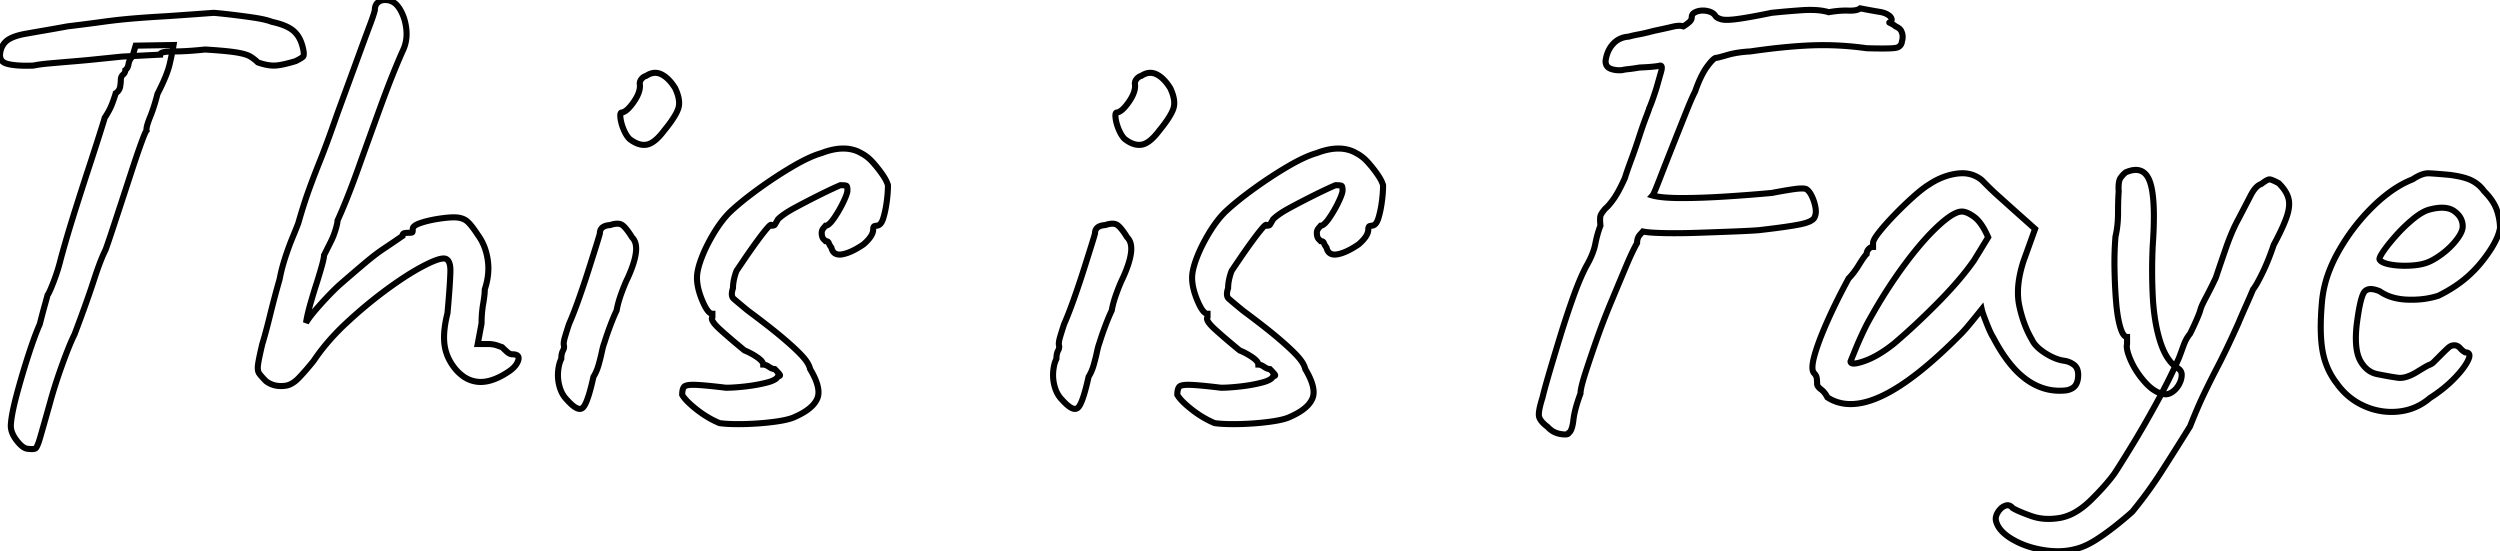 <svg width="388.791" height="85.726" viewBox="0 0 388.791 85.726" xmlns="http://www.w3.org/2000/svg"><g id="svgGroup" stroke-linecap="round" fill-rule="evenodd" font-size="9pt" stroke="#000" stroke-width="0.25mm" fill="none" style="stroke:#000;stroke-width:0.25mm;fill:none"><path d="M 282.191 33.8 Q 281.891 34.5 279.891 34.9 A 33.442 33.442 0 0 1 278.741 35.106 Q 276.791 35.425 273.491 35.8 Q 272.496 35.877 270.768 35.953 A 222.544 222.544 0 0 1 269.641 36 Q 267.091 36.1 264.141 36.2 Q 261.314 36.296 258.992 36.254 A 72.422 72.422 0 0 1 258.791 36.25 Q 256.391 36.2 255.491 36 L 255.041 36.5 Q 254.591 37 254.591 37.8 A 15.827 15.827 0 0 0 254.17 38.578 Q 253.731 39.44 253.185 40.695 A 71.639 71.639 0 0 0 252.841 41.5 Q 251.791 44 250.541 47 Q 249.291 50 248.241 53 A 260.883 260.883 0 0 0 247.503 55.138 Q 247.216 55.981 246.963 56.747 A 138.999 138.999 0 0 0 246.491 58.2 A 34.935 34.935 0 0 0 246.219 59.096 Q 245.848 60.378 245.799 61.018 A 2.378 2.378 0 0 0 245.791 61.2 A 26.62 26.62 0 0 0 245.255 62.767 Q 244.823 64.185 244.691 65.3 A 9.871 9.871 0 0 1 244.598 65.933 Q 244.39 67.061 243.991 67.3 Q 243.895 67.687 242.768 67.512 A 6.867 6.867 0 0 1 242.691 67.5 Q 241.491 67.3 240.691 66.4 Q 239.736 65.684 239.446 65.062 A 1.379 1.379 0 0 1 239.341 64.75 A 1.332 1.332 0 0 1 239.32 64.587 Q 239.263 63.807 239.853 61.923 A 27.912 27.912 0 0 1 239.891 61.8 Q 240.121 60.805 240.615 59.077 A 149.136 149.136 0 0 1 240.941 57.95 Q 241.691 55.4 242.641 52.3 Q 243.591 49.2 244.641 46.25 Q 245.425 44.049 246.18 42.433 A 24.441 24.441 0 0 1 246.691 41.4 Q 247.534 39.945 247.907 38.696 A 7.761 7.761 0 0 0 248.091 37.95 Q 248.391 36.4 248.891 35.1 A 15.368 15.368 0 0 1 248.865 34.774 Q 248.807 33.938 248.891 33.6 Q 248.984 33.229 249.593 32.514 A 11.172 11.172 0 0 1 249.691 32.4 Q 250.105 32.069 250.691 31.292 A 16.632 16.632 0 0 0 250.941 30.95 Q 251.568 30.073 252.369 28.394 A 41.71 41.71 0 0 0 252.691 27.7 Q 252.921 26.935 253.356 25.729 A 88.684 88.684 0 0 1 253.641 24.95 Q 254.291 23.2 254.891 21.35 A 86.002 86.002 0 0 1 255.327 20.04 Q 255.679 19.013 255.991 18.2 A 90.196 90.196 0 0 0 256.109 17.894 Q 256.482 16.912 256.491 16.805 A 0.058 0.058 0 0 0 256.491 16.8 A 4.385 4.385 0 0 0 256.596 16.571 Q 256.767 16.173 257.033 15.416 A 47.966 47.966 0 0 0 257.091 15.25 Q 257.433 14.269 257.629 13.615 A 17.81 17.81 0 0 0 257.691 13.4 Q 258.049 12.148 258.287 11.296 A 177.926 177.926 0 0 0 258.341 11.1 A 3.838 3.838 0 0 0 258.383 10.935 Q 258.551 10.21 258.201 10.2 A 0.345 0.345 0 0 0 258.191 10.2 A 5.041 5.041 0 0 1 257.729 10.288 Q 257.04 10.392 255.801 10.461 A 57.588 57.588 0 0 1 254.991 10.5 Q 253.836 10.693 253.283 10.746 A 7.203 7.203 0 0 1 253.241 10.75 A 8.117 8.117 0 0 0 252.804 10.801 Q 252.523 10.842 252.291 10.9 A 4.925 4.925 0 0 1 251.834 10.925 Q 251.361 10.928 250.937 10.833 A 3.384 3.384 0 0 1 250.491 10.7 Q 249.691 10.4 249.691 9.5 A 5.364 5.364 0 0 1 250.044 8.121 A 4.332 4.332 0 0 1 250.841 6.85 Q 251.791 5.8 253.291 5.7 A 13.777 13.777 0 0 1 254.126 5.491 A 17.773 17.773 0 0 1 254.841 5.35 Q 255.492 5.235 256.524 4.974 A 55.35 55.35 0 0 0 257.191 4.8 Q 259.091 4.4 260.141 4.15 Q 260.951 3.957 261.493 4.032 A 1.66 1.66 0 0 1 261.791 4.1 A 6.464 6.464 0 0 0 262.472 3.633 A 5.641 5.641 0 0 0 262.691 3.45 A 1.489 1.489 0 0 0 262.902 3.227 Q 263.015 3.077 263.06 2.92 A 0.786 0.786 0 0 0 263.091 2.7 Q 263.091 2.257 263.444 2.011 A 1.111 1.111 0 0 1 263.541 1.95 Q 263.991 1.7 264.591 1.65 Q 265.191 1.6 265.841 1.8 Q 266.491 2 266.791 2.5 A 0.743 0.743 0 0 0 266.965 2.678 Q 267.21 2.863 267.691 3 A 1.963 1.963 0 0 0 267.957 3.054 Q 268.677 3.155 270.148 2.963 A 23.285 23.285 0 0 0 270.241 2.95 Q 271.658 2.759 273.983 2.304 A 158.873 158.873 0 0 0 275.491 2 Q 277.202 1.81 279.77 1.62 A 215.04 215.04 0 0 1 280.041 1.6 Q 282.331 1.434 283.823 1.752 A 6.354 6.354 0 0 1 284.391 1.9 A 18.103 18.103 0 0 1 285.743 1.711 Q 286.43 1.643 287.049 1.643 A 10.616 10.616 0 0 1 287.441 1.65 A 8.075 8.075 0 0 0 287.652 1.655 Q 288.622 1.666 289.105 1.419 A 1.093 1.093 0 0 0 289.291 1.3 Q 291.391 1.7 292.341 1.85 A 3.848 3.848 0 0 1 293.081 2.039 A 2.745 2.745 0 0 1 293.891 2.5 Q 294.182 2.791 294.182 3.056 A 0.49 0.49 0 0 1 294.141 3.25 L 293.991 3.6 Q 293.591 3.4 294.091 3.65 Q 294.591 3.9 294.791 4.1 A 2.752 2.752 0 0 1 295.154 4.286 Q 295.333 4.397 295.46 4.523 A 1.081 1.081 0 0 1 295.691 4.85 A 2.518 2.518 0 0 1 295.832 5.248 A 1.822 1.822 0 0 1 295.891 5.7 A 2.717 2.717 0 0 1 295.872 6.031 Q 295.851 6.206 295.805 6.357 A 1.615 1.615 0 0 1 295.791 6.4 A 1.402 1.402 0 0 1 295.669 6.852 Q 295.435 7.343 294.791 7.45 Q 293.929 7.594 290.59 7.508 A 141.222 141.222 0 0 1 290.291 7.5 Q 285.991 6.9 281.841 7.05 Q 277.691 7.2 272.191 8 A 18.507 18.507 0 0 0 270.415 8.171 Q 269.465 8.311 268.641 8.55 A 78.777 78.777 0 0 1 268.275 8.656 Q 267.308 8.931 267.003 8.986 A 0.706 0.706 0 0 1 266.891 9 Q 266.491 9 265.491 10.35 A 9.074 9.074 0 0 0 264.823 11.412 Q 264.196 12.565 263.61 14.246 A 29.848 29.848 0 0 0 263.591 14.3 Q 263.265 14.872 262.538 16.645 A 106.465 106.465 0 0 0 262.191 17.5 Q 261.191 20 260.041 22.9 Q 259.053 25.392 258.286 27.368 A 431.59 431.59 0 0 0 258.041 28 Q 257.347 29.797 257.087 30.26 A 0.708 0.708 0 0 1 256.991 30.4 Q 258.391 30.8 261.541 30.8 Q 264.691 30.8 268.541 30.55 Q 272.391 30.3 275.591 30 Q 277.091 29.7 278.741 29.45 A 17.502 17.502 0 0 1 279.178 29.389 Q 280.233 29.257 280.712 29.35 A 1 1 0 0 1 280.891 29.4 Q 281.391 29.7 281.791 30.55 Q 282.191 31.4 282.341 32.3 A 3.767 3.767 0 0 1 282.382 32.627 Q 282.413 33.023 282.345 33.352 A 1.821 1.821 0 0 1 282.191 33.8 Z M 74.891 50.3 L 74.291 53.5 L 75.891 53.5 Q 76.691 53.5 77.391 53.75 L 78.091 54 A 16.677 16.677 0 0 0 78.791 54.662 A 15.192 15.192 0 0 0 78.891 54.75 A 1.728 1.728 0 0 0 79.163 54.948 Q 79.427 55.1 79.691 55.1 Q 80.891 55.1 80.591 56.05 A 2.559 2.559 0 0 1 80.135 56.88 Q 79.893 57.182 79.546 57.466 A 5.783 5.783 0 0 1 79.091 57.8 A 12.513 12.513 0 0 1 77.635 58.644 Q 76.834 59.034 76.09 59.223 A 5.478 5.478 0 0 1 74.741 59.4 A 4.63 4.63 0 0 1 71.961 58.462 A 6.514 6.514 0 0 1 71.191 57.8 A 8.073 8.073 0 0 1 69.757 55.731 A 7.127 7.127 0 0 1 69.191 54 A 7.563 7.563 0 0 1 69.074 53.029 Q 68.966 51.2 69.591 48.7 Q 69.976 44.465 70.037 42.407 A 30.628 30.628 0 0 0 70.041 42.25 A 7.215 7.215 0 0 0 70.044 42.097 Q 70.047 40.883 69.615 40.446 A 0.84 0.84 0 0 0 68.991 40.2 Q 67.991 40.2 65.491 41.55 A 36.227 36.227 0 0 0 63.275 42.858 Q 62.131 43.586 60.884 44.477 A 68.742 68.742 0 0 0 59.891 45.2 Q 56.791 47.5 53.791 50.3 A 35.746 35.746 0 0 0 50.507 53.787 A 29.472 29.472 0 0 0 48.791 56.1 Q 47.591 57.6 46.491 58.75 Q 45.749 59.526 45.006 59.824 A 2.53 2.53 0 0 1 44.291 60 Q 43.618 60.096 42.898 59.961 A 4.936 4.936 0 0 1 42.841 59.95 Q 42.091 59.8 41.391 59.3 Q 40.76 58.668 40.44 58.255 A 3.611 3.611 0 0 1 40.291 58.05 A 1.061 1.061 0 0 1 40.156 57.747 Q 40.042 57.342 40.128 56.693 A 5.391 5.391 0 0 1 40.141 56.6 A 16.547 16.547 0 0 1 40.238 56.031 Q 40.408 55.123 40.755 53.656 A 105.486 105.486 0 0 1 40.791 53.5 Q 41.174 52.275 41.674 50.317 A 141.838 141.838 0 0 0 41.991 49.05 Q 42.691 46.2 43.491 43.4 A 25.83 25.83 0 0 1 44.082 40.944 A 29.743 29.743 0 0 1 44.341 40.1 A 45.542 45.542 0 0 1 45.048 38.073 A 37.452 37.452 0 0 1 45.491 36.95 Q 45.951 35.84 46.234 35.111 A 36.616 36.616 0 0 0 46.391 34.7 A 100.263 100.263 0 0 1 47.082 32.384 Q 47.41 31.332 47.73 30.405 A 56.248 56.248 0 0 1 47.941 29.8 A 107.055 107.055 0 0 1 48.553 28.134 Q 48.829 27.401 49.138 26.605 A 186.451 186.451 0 0 1 49.791 24.95 A 99.148 99.148 0 0 0 50.373 23.46 Q 51.291 21.05 52.491 17.6 Q 54.176 13.006 55.245 10.083 A 3393.385 3393.385 0 0 0 55.841 8.45 Q 56.948 5.418 57.5 3.961 A 122.422 122.422 0 0 1 57.541 3.85 Q 57.995 2.655 58.21 1.902 A 9.315 9.315 0 0 0 58.291 1.6 Q 58.291 1.024 58.525 0.655 A 1.194 1.194 0 0 1 58.741 0.4 A 1.562 1.562 0 0 1 59.552 0.026 A 2.153 2.153 0 0 1 59.891 0 A 2.435 2.435 0 0 1 61.803 0.891 A 3.718 3.718 0 0 1 62.141 1.35 A 6.844 6.844 0 0 1 62.977 3.337 A 8.835 8.835 0 0 1 63.191 4.55 Q 63.391 6.4 62.591 8 A 101.839 101.839 0 0 0 61.363 10.89 Q 60.709 12.494 60.024 14.304 A 185.341 185.341 0 0 0 59.191 16.55 Q 57.391 21.5 55.691 26.25 Q 54.39 29.887 53.206 32.674 A 71.815 71.815 0 0 1 52.491 34.3 Q 52.491 34.671 52.233 35.558 A 17.681 17.681 0 0 1 52.191 35.7 A 12.469 12.469 0 0 1 51.822 36.762 A 9.882 9.882 0 0 1 51.491 37.5 L 50.741 39 L 50.391 39.7 A 1.869 1.869 0 0 1 50.375 39.926 Q 50.326 40.316 50.135 41.039 A 22.916 22.916 0 0 1 50.091 41.2 Q 49.792 42.297 49.294 43.891 A 225.056 225.056 0 0 1 49.291 43.9 A 49.578 49.578 0 0 0 49.082 44.544 Q 48.8 45.43 48.456 46.607 A 146.068 146.068 0 0 0 48.341 47 A 38.207 38.207 0 0 0 47.991 48.288 Q 47.72 49.367 47.591 50.2 A 6.316 6.316 0 0 1 47.91 49.694 Q 48.491 48.85 49.691 47.5 A 54.555 54.555 0 0 1 51.147 45.923 Q 51.848 45.195 52.505 44.575 A 32.512 32.512 0 0 1 52.691 44.4 Q 54.291 43 56.291 41.3 Q 57.94 39.899 59.045 39.109 A 16.74 16.74 0 0 1 59.491 38.8 A 257.916 257.916 0 0 0 60.595 38.06 Q 61.152 37.685 61.641 37.35 L 62.591 36.7 A 0.675 0.675 0 0 1 62.611 36.532 Q 62.667 36.313 62.89 36.26 A 0.574 0.574 0 0 1 62.941 36.25 A 4.954 4.954 0 0 1 63.398 36.207 A 5.966 5.966 0 0 1 63.691 36.2 A 2.473 2.473 0 0 0 63.829 36.197 Q 64.101 36.181 64.141 36.1 Q 64.183 36.018 64.19 35.733 A 5.201 5.201 0 0 0 64.191 35.6 A 0.509 0.509 0 0 1 64.327 35.268 Q 64.587 34.963 65.341 34.7 A 12.933 12.933 0 0 1 66.424 34.379 Q 67.17 34.191 68.041 34.05 A 25.869 25.869 0 0 1 68.956 33.918 Q 69.904 33.8 70.591 33.8 A 4.664 4.664 0 0 1 71.349 33.858 Q 71.753 33.925 72.08 34.068 A 2.283 2.283 0 0 1 72.491 34.3 Q 73.18 34.792 74.255 36.444 A 25.502 25.502 0 0 1 74.291 36.5 A 8.001 8.001 0 0 1 75.577 39.136 A 10.082 10.082 0 0 1 75.841 40.35 A 8.987 8.987 0 0 1 75.948 41.734 Q 75.948 43.331 75.391 45 A 7.204 7.204 0 0 1 75.369 45.532 Q 75.329 46.067 75.217 46.79 A 28.332 28.332 0 0 1 75.141 47.25 A 17.505 17.505 0 0 0 74.901 49.693 A 19.941 19.941 0 0 0 74.891 50.3 Z M 111.891 65.8 Q 109.991 65 108.291 63.65 Q 106.591 62.3 106.091 61.4 A 4.263 4.263 0 0 1 106.11 60.985 Q 106.151 60.568 106.282 60.316 A 0.859 0.859 0 0 1 106.391 60.15 Q 106.673 59.822 107.965 59.845 A 10.834 10.834 0 0 1 108.141 59.85 Q 109.477 59.896 112.381 60.239 A 165.389 165.389 0 0 1 112.891 60.3 A 18.632 18.632 0 0 0 113.831 60.274 Q 114.285 60.251 114.8 60.208 A 41.794 41.794 0 0 0 115.891 60.1 Q 117.691 59.9 119.241 59.5 A 7.451 7.451 0 0 0 119.835 59.323 Q 120.834 58.974 120.991 58.5 A 1.071 1.071 0 0 0 121.096 58.496 Q 121.426 58.463 121.232 58.201 A 0.917 0.917 0 0 0 121.191 58.15 Q 120.891 57.8 120.491 57.4 A 1.112 1.112 0 0 1 120.15 57.342 Q 120.003 57.295 119.844 57.208 A 2.707 2.707 0 0 1 119.591 57.05 A 2.608 2.608 0 0 0 119.289 56.866 Q 119.128 56.783 118.979 56.742 A 1.075 1.075 0 0 0 118.691 56.7 A 0.69 0.69 0 0 0 118.596 56.369 Q 118.391 55.995 117.741 55.55 Q 116.791 54.9 115.791 54.5 Q 113.901 52.953 112.453 51.665 A 69.353 69.353 0 0 1 111.991 51.25 Q 110.391 49.8 110.791 49.3 L 110.791 48.85 L 110.791 48.8 Q 110.176 48.8 109.445 47.255 A 12.456 12.456 0 0 1 109.241 46.8 Q 108.566 45.21 108.427 43.873 A 6.529 6.529 0 0 1 108.391 43.2 Q 108.391 42 109.091 40.15 A 21.654 21.654 0 0 1 110.037 38.021 A 27.755 27.755 0 0 1 110.991 36.3 A 20.881 20.881 0 0 1 112.061 34.684 Q 112.651 33.88 113.264 33.234 A 12.321 12.321 0 0 1 113.491 33 A 33.743 33.743 0 0 1 114.968 31.69 Q 115.803 30.989 116.775 30.251 A 62.281 62.281 0 0 1 117.991 29.35 Q 120.691 27.4 123.341 25.85 Q 125.916 24.344 127.688 23.83 A 9.125 9.125 0 0 1 127.791 23.8 A 11.22 11.22 0 0 1 129.371 23.31 Q 130.294 23.1 131.141 23.1 A 5.842 5.842 0 0 1 132.732 23.31 A 4.961 4.961 0 0 1 133.891 23.8 A 5.856 5.856 0 0 1 135.196 24.7 A 7.261 7.261 0 0 1 135.741 25.25 Q 136.591 26.2 137.241 27.15 Q 137.891 28.1 138.091 28.8 Q 138.091 30 137.891 31.45 A 18.798 18.798 0 0 1 137.688 32.652 Q 137.562 33.267 137.402 33.804 A 11.057 11.057 0 0 1 137.341 34 A 3.038 3.038 0 0 1 137.172 34.429 Q 136.838 35.1 136.291 35.1 L 136.041 35.15 Q 135.822 35.194 135.795 35.585 A 1.691 1.691 0 0 0 135.791 35.7 Q 135.791 36.553 134.7 37.624 A 8.969 8.969 0 0 1 134.291 38 Q 132.391 39.3 130.991 39.55 Q 129.84 39.756 129.432 38.913 A 1.96 1.96 0 0 1 129.291 38.5 A 4.124 4.124 0 0 1 129.123 38.26 Q 129.043 38.135 128.986 38.022 A 1.641 1.641 0 0 1 128.891 37.8 A 0.402 0.402 0 0 0 128.615 37.53 Q 128.536 37.506 128.438 37.501 A 0.998 0.998 0 0 0 128.391 37.5 L 128.091 37.2 A 0.872 0.872 0 0 1 127.9 36.898 Q 127.798 36.639 127.792 36.252 A 3.163 3.163 0 0 1 127.791 36.2 A 1.069 1.069 0 0 1 127.964 35.623 A 1.451 1.451 0 0 1 128.091 35.45 L 128.391 35.1 A 0.632 0.632 0 0 0 128.692 35.012 Q 129.069 34.805 129.573 34.117 A 8.728 8.728 0 0 0 129.691 33.95 A 17.942 17.942 0 0 0 130.977 31.785 A 19.946 19.946 0 0 0 131.141 31.45 A 16.285 16.285 0 0 0 131.395 30.9 Q 131.73 30.131 131.782 29.733 A 1.037 1.037 0 0 0 131.791 29.6 Q 131.791 29 131.641 28.9 A 0.326 0.326 0 0 0 131.549 28.862 Q 131.326 28.801 130.712 28.8 A 12.591 12.591 0 0 0 130.691 28.8 A 45.364 45.364 0 0 0 129.557 29.306 Q 129.049 29.541 128.483 29.814 A 95.801 95.801 0 0 0 127.291 30.4 Q 125.291 31.4 123.541 32.35 Q 121.932 33.224 121.126 33.971 A 4.913 4.913 0 0 0 120.991 34.1 A 83.391 83.391 0 0 1 120.852 34.343 Q 120.573 34.828 120.491 34.95 A 0.25 0.25 0 0 1 120.394 35.032 Q 120.3 35.08 120.139 35.094 A 1.692 1.692 0 0 1 119.991 35.1 A 0.332 0.332 0 0 0 119.987 35.039 Q 119.935 34.765 119.341 35.45 A 19.421 19.421 0 0 0 118.906 35.973 Q 118.411 36.586 117.783 37.443 A 62.109 62.109 0 0 0 117.741 37.5 A 93.232 93.232 0 0 0 116.155 39.737 A 84.758 84.758 0 0 0 115.941 40.05 Q 115.107 41.278 114.706 41.878 A 81.413 81.413 0 0 0 114.691 41.9 Q 114.526 42.065 114.327 42.743 A 11.05 11.05 0 0 0 114.241 43.05 A 8.125 8.125 0 0 0 114.058 43.935 A 5.955 5.955 0 0 0 113.991 44.8 Q 113.734 45.573 113.85 46.035 A 0.807 0.807 0 0 0 114.091 46.45 A 18.045 18.045 0 0 0 114.368 46.693 Q 114.963 47.206 116.291 48.3 A 189.437 189.437 0 0 1 117.948 49.544 Q 120.291 51.325 121.791 52.6 Q 123.791 54.3 124.791 55.4 Q 125.789 56.497 125.99 57.395 A 2.256 2.256 0 0 1 125.991 57.4 Q 127.791 60.4 127.091 62 A 3.759 3.759 0 0 1 126.285 63.144 Q 125.379 64.05 123.691 64.8 A 4.847 4.847 0 0 1 123.026 65.066 Q 122.045 65.385 120.391 65.6 Q 118.091 65.9 115.691 65.95 Q 113.921 65.987 112.695 65.888 A 13.27 13.27 0 0 1 111.891 65.8 Z M 188.891 65.8 Q 186.991 65 185.291 63.65 Q 183.591 62.3 183.091 61.4 A 4.263 4.263 0 0 1 183.11 60.985 Q 183.151 60.568 183.282 60.316 A 0.859 0.859 0 0 1 183.391 60.15 Q 183.673 59.822 184.965 59.845 A 10.834 10.834 0 0 1 185.141 59.85 Q 186.477 59.896 189.381 60.239 A 165.389 165.389 0 0 1 189.891 60.3 A 18.632 18.632 0 0 0 190.831 60.274 Q 191.285 60.251 191.8 60.208 A 41.794 41.794 0 0 0 192.891 60.1 Q 194.691 59.9 196.241 59.5 A 7.451 7.451 0 0 0 196.835 59.323 Q 197.834 58.974 197.991 58.5 A 1.071 1.071 0 0 0 198.096 58.496 Q 198.426 58.463 198.232 58.201 A 0.917 0.917 0 0 0 198.191 58.15 Q 197.891 57.8 197.491 57.4 A 1.112 1.112 0 0 1 197.15 57.342 Q 197.003 57.295 196.844 57.208 A 2.707 2.707 0 0 1 196.591 57.05 A 2.608 2.608 0 0 0 196.289 56.866 Q 196.128 56.783 195.979 56.742 A 1.075 1.075 0 0 0 195.691 56.7 A 0.69 0.69 0 0 0 195.596 56.369 Q 195.391 55.995 194.741 55.55 Q 193.791 54.9 192.791 54.5 Q 190.901 52.953 189.453 51.665 A 69.353 69.353 0 0 1 188.991 51.25 Q 187.391 49.8 187.791 49.3 L 187.791 48.85 L 187.791 48.8 Q 187.176 48.8 186.445 47.255 A 12.456 12.456 0 0 1 186.241 46.8 Q 185.566 45.21 185.427 43.873 A 6.529 6.529 0 0 1 185.391 43.2 Q 185.391 42 186.091 40.15 A 21.654 21.654 0 0 1 187.037 38.021 A 27.755 27.755 0 0 1 187.991 36.3 A 20.881 20.881 0 0 1 189.061 34.684 Q 189.651 33.88 190.264 33.234 A 12.321 12.321 0 0 1 190.491 33 A 33.743 33.743 0 0 1 191.968 31.69 Q 192.803 30.989 193.775 30.251 A 62.281 62.281 0 0 1 194.991 29.35 Q 197.691 27.4 200.341 25.85 Q 202.916 24.344 204.688 23.83 A 9.125 9.125 0 0 1 204.791 23.8 A 11.22 11.22 0 0 1 206.371 23.31 Q 207.294 23.1 208.141 23.1 A 5.842 5.842 0 0 1 209.732 23.31 A 4.961 4.961 0 0 1 210.891 23.8 A 5.856 5.856 0 0 1 212.196 24.7 A 7.261 7.261 0 0 1 212.741 25.25 Q 213.591 26.2 214.241 27.15 Q 214.891 28.1 215.091 28.8 Q 215.091 30 214.891 31.45 A 18.798 18.798 0 0 1 214.688 32.652 Q 214.562 33.267 214.402 33.804 A 11.057 11.057 0 0 1 214.341 34 A 3.038 3.038 0 0 1 214.172 34.429 Q 213.838 35.1 213.291 35.1 L 213.041 35.15 Q 212.822 35.194 212.795 35.585 A 1.691 1.691 0 0 0 212.791 35.7 Q 212.791 36.553 211.7 37.624 A 8.969 8.969 0 0 1 211.291 38 Q 209.391 39.3 207.991 39.55 Q 206.84 39.756 206.432 38.913 A 1.96 1.96 0 0 1 206.291 38.5 A 4.124 4.124 0 0 1 206.123 38.26 Q 206.043 38.135 205.986 38.022 A 1.641 1.641 0 0 1 205.891 37.8 A 0.402 0.402 0 0 0 205.615 37.53 Q 205.536 37.506 205.438 37.501 A 0.998 0.998 0 0 0 205.391 37.5 L 205.091 37.2 A 0.872 0.872 0 0 1 204.9 36.898 Q 204.798 36.639 204.792 36.252 A 3.163 3.163 0 0 1 204.791 36.2 A 1.069 1.069 0 0 1 204.964 35.623 A 1.451 1.451 0 0 1 205.091 35.45 L 205.391 35.1 A 0.632 0.632 0 0 0 205.692 35.012 Q 206.069 34.805 206.573 34.117 A 8.728 8.728 0 0 0 206.691 33.95 A 17.942 17.942 0 0 0 207.977 31.785 A 19.946 19.946 0 0 0 208.141 31.45 A 16.285 16.285 0 0 0 208.395 30.9 Q 208.73 30.131 208.782 29.733 A 1.037 1.037 0 0 0 208.791 29.6 Q 208.791 29 208.641 28.9 A 0.326 0.326 0 0 0 208.549 28.862 Q 208.326 28.801 207.712 28.8 A 12.591 12.591 0 0 0 207.691 28.8 A 45.364 45.364 0 0 0 206.557 29.306 Q 206.049 29.541 205.483 29.814 A 95.801 95.801 0 0 0 204.291 30.4 Q 202.291 31.4 200.541 32.35 Q 198.932 33.224 198.126 33.971 A 4.913 4.913 0 0 0 197.991 34.1 A 83.391 83.391 0 0 1 197.852 34.343 Q 197.573 34.828 197.491 34.95 A 0.25 0.25 0 0 1 197.394 35.032 Q 197.3 35.08 197.139 35.094 A 1.692 1.692 0 0 1 196.991 35.1 A 0.332 0.332 0 0 0 196.987 35.039 Q 196.935 34.765 196.341 35.45 A 19.421 19.421 0 0 0 195.906 35.973 Q 195.411 36.586 194.783 37.443 A 62.109 62.109 0 0 0 194.741 37.5 A 93.232 93.232 0 0 0 193.155 39.737 A 84.758 84.758 0 0 0 192.941 40.05 Q 192.107 41.278 191.706 41.878 A 81.413 81.413 0 0 0 191.691 41.9 Q 191.526 42.065 191.327 42.743 A 11.05 11.05 0 0 0 191.241 43.05 A 8.125 8.125 0 0 0 191.058 43.935 A 5.955 5.955 0 0 0 190.991 44.8 Q 190.734 45.573 190.85 46.035 A 0.807 0.807 0 0 0 191.091 46.45 A 18.045 18.045 0 0 0 191.368 46.693 Q 191.963 47.206 193.291 48.3 A 189.437 189.437 0 0 1 194.948 49.544 Q 197.291 51.325 198.791 52.6 Q 200.791 54.3 201.791 55.4 Q 202.789 56.497 202.99 57.395 A 2.256 2.256 0 0 1 202.991 57.4 Q 204.791 60.4 204.091 62 A 3.759 3.759 0 0 1 203.285 63.144 Q 202.379 64.05 200.691 64.8 A 4.847 4.847 0 0 1 200.026 65.066 Q 199.045 65.385 197.391 65.6 Q 195.091 65.9 192.691 65.95 Q 190.921 65.987 189.695 65.888 A 13.27 13.27 0 0 1 188.891 65.8 Z M 320.307 85.723 A 10.866 10.866 0 0 0 323.091 85.3 A 8.107 8.107 0 0 0 323.301 85.237 Q 324.607 84.825 326.041 83.9 Q 327.591 82.9 329.091 81.7 A 81.757 81.757 0 0 0 329.98 80.979 Q 330.4 80.634 330.771 80.317 A 40.833 40.833 0 0 0 331.591 79.6 A 59.204 59.204 0 0 0 331.741 79.418 A 64.205 64.205 0 0 0 336.141 73.35 Q 338.291 70 340.591 66.3 A 105.845 105.845 0 0 1 340.899 65.527 Q 341.357 64.387 341.797 63.372 A 61.757 61.757 0 0 1 342.691 61.4 Q 343.691 59.3 344.991 56.8 Q 345.966 54.925 347.223 52.206 A 210.02 210.02 0 0 0 348.091 50.3 Q 348.591 49.1 349.241 47.65 Q 349.891 46.2 350.391 45 A 3.05 3.05 0 0 0 350.503 44.857 Q 350.993 44.192 351.841 42.45 A 31.404 31.404 0 0 0 352.644 40.658 A 39.577 39.577 0 0 0 353.591 38.1 A 61.03 61.03 0 0 0 354.06 37.209 Q 355.182 35.028 355.641 33.65 Q 356.046 32.437 355.991 31.494 A 3.312 3.312 0 0 0 355.891 30.85 A 3.676 3.676 0 0 0 355.656 30.21 Q 355.448 29.768 355.11 29.319 A 7.808 7.808 0 0 0 354.391 28.5 Q 353.532 28.031 353.13 27.929 A 0.789 0.789 0 0 0 352.941 27.9 Q 352.591 27.9 351.691 28.6 Q 350.791 28.9 350.041 30.35 A 636.234 636.234 0 0 1 349.878 30.665 Q 349.165 32.043 348.091 34.1 A 19.219 19.219 0 0 0 347.531 35.196 Q 346.811 36.713 346.091 38.8 A 967.872 967.872 0 0 0 345.65 40.083 Q 344.974 42.052 344.591 43.2 Q 343.891 44.7 343.091 46.2 Q 342.466 47.372 342.269 47.934 A 2.025 2.025 0 0 0 342.191 48.2 Q 342.115 48.506 341.833 49.194 A 31.371 31.371 0 0 1 341.641 49.65 Q 341.191 50.7 340.591 51.9 Q 340.254 52.294 339.98 52.814 A 7.113 7.113 0 0 0 339.591 53.7 Q 339.341 54.388 339.13 54.958 A 152.365 152.365 0 0 1 338.891 55.6 Q 337.491 58.8 335.441 62.55 Q 333.391 66.3 331.491 69.4 A 446.636 446.636 0 0 1 331.197 69.88 Q 329.978 71.864 329.256 72.988 A 50.042 50.042 0 0 1 328.791 73.7 A 23.55 23.55 0 0 1 328.369 74.256 Q 327.709 75.098 326.889 75.997 A 44.061 44.061 0 0 1 325.141 77.8 Q 323.999 78.917 322.843 79.596 A 7.656 7.656 0 0 1 320.591 80.5 A 11.82 11.82 0 0 1 320.013 80.597 Q 319.114 80.724 318.279 80.695 A 7.864 7.864 0 0 1 315.891 80.25 A 48.941 48.941 0 0 1 315.857 80.238 Q 314.307 79.683 313.473 79.266 A 5.879 5.879 0 0 1 312.991 79 A 1.783 1.783 0 0 0 312.957 78.96 Q 312.552 78.503 312.051 78.591 A 1.132 1.132 0 0 0 311.841 78.65 A 2.055 2.055 0 0 0 311.155 79.092 A 2.78 2.78 0 0 0 310.741 79.6 Q 310.291 80.3 310.391 80.9 Q 310.608 82.053 311.785 83.051 A 8.18 8.18 0 0 0 312.841 83.8 Q 314.991 85.1 317.841 85.55 A 15.259 15.259 0 0 0 318.257 85.61 Q 319.314 85.747 320.307 85.723 Z M 20.591 8.8 L 21.091 7.1 L 26.991 7 Q 26.794 8.186 26.401 9.909 A 87.778 87.778 0 0 1 26.391 9.95 Q 25.991 11.7 24.491 14.6 A 30.536 30.536 0 0 1 23.918 16.612 A 23.399 23.399 0 0 1 23.341 18.2 A 16.989 16.989 0 0 0 23.122 18.767 Q 22.71 19.895 22.791 20.3 A 0.653 0.653 0 0 0 22.701 20.431 Q 22.512 20.763 22.125 21.8 A 49.852 49.852 0 0 0 21.941 22.3 Q 21.291 24.1 20.441 26.7 L 18.741 31.9 Q 17.891 34.5 17.241 36.45 A 215.194 215.194 0 0 1 17.013 37.13 Q 16.554 38.494 16.391 38.9 Q 15.723 40.236 14.916 42.619 A 69.977 69.977 0 0 0 14.591 43.6 Q 13.826 45.974 12.474 49.637 A 346.245 346.245 0 0 1 11.591 52 Q 10.791 53.6 9.641 56.8 Q 8.568 59.788 7.886 62.252 A 53.406 53.406 0 0 0 7.791 62.6 Q 6.779 66.191 6.317 67.79 A 200.312 200.312 0 0 1 6.241 68.05 Q 5.802 69.565 5.505 69.743 A 0.206 0.206 0 0 1 5.491 69.75 A 0.691 0.691 0 0 1 5.346 69.801 Q 5.077 69.867 4.584 69.821 A 6.165 6.165 0 0 1 4.391 69.8 A 1.249 1.249 0 0 1 3.825 69.65 Q 3.393 69.431 2.913 68.89 A 7.113 7.113 0 0 1 2.591 68.5 Q 1.682 67.318 1.682 66.219 A 2.636 2.636 0 0 1 1.691 66 A 12.023 12.023 0 0 1 1.803 64.989 Q 1.966 63.892 2.342 62.371 A 53.754 53.754 0 0 1 2.591 61.4 Q 3.391 58.4 4.391 55.3 Q 5.346 52.342 6.118 50.567 A 23.483 23.483 0 0 1 6.191 50.4 A 128.133 128.133 0 0 1 6.555 48.977 Q 6.73 48.31 6.895 47.718 A 74.836 74.836 0 0 1 6.941 47.55 A 230.716 230.716 0 0 0 7.083 47.044 Q 7.313 46.213 7.391 45.9 A 2.064 2.064 0 0 0 7.539 45.663 Q 7.834 45.129 8.341 43.8 A 30.076 30.076 0 0 0 9.147 41.408 A 25.954 25.954 0 0 0 9.391 40.5 A 28.544 28.544 0 0 1 9.51 40.046 Q 9.744 39.173 10.241 37.45 A 165.073 165.073 0 0 1 10.771 35.657 Q 11.009 34.866 11.277 34.002 A 293.955 293.955 0 0 1 11.841 32.2 Q 12.791 29.2 13.741 26.3 A 803.195 803.195 0 0 0 14.525 23.897 Q 14.998 22.438 15.391 21.2 Q 16.091 19 16.291 18.3 A 12.856 12.856 0 0 0 16.973 17.161 A 9.379 9.379 0 0 0 17.491 16 A 50.493 50.493 0 0 0 17.662 15.523 Q 17.915 14.806 17.991 14.5 A 1.738 1.738 0 0 0 18.403 14.126 A 1.434 1.434 0 0 0 18.691 13.45 A 11.717 11.717 0 0 0 18.744 13.068 Q 18.788 12.701 18.791 12.437 A 3.34 3.34 0 0 0 18.791 12.4 A 1.155 1.155 0 0 1 18.849 12.027 A 0.962 0.962 0 0 1 19.141 11.6 A 1.123 1.123 0 0 0 19.351 11.366 A 0.831 0.831 0 0 0 19.491 10.9 A 1.162 1.162 0 0 0 19.85 10.444 Q 19.948 10.229 19.991 9.95 A 2.012 2.012 0 0 1 20.516 8.879 A 2.499 2.499 0 0 1 20.591 8.8 Z M 291.291 38.4 L 291.291 37.8 A 0.89 0.89 0 0 1 291.347 37.517 Q 291.494 37.089 292.029 36.375 A 13.181 13.181 0 0 1 292.241 36.1 A 28.876 28.876 0 0 1 293.159 35.002 Q 293.804 34.266 294.591 33.45 Q 295.991 32 297.491 30.65 A 29.596 29.596 0 0 1 298.379 29.881 Q 299.206 29.194 299.844 28.791 A 7.599 7.599 0 0 1 299.991 28.7 A 10.992 10.992 0 0 1 302.53 27.428 A 9.436 9.436 0 0 1 304.341 27 A 6.29 6.29 0 0 1 305.056 26.945 Q 305.109 26.944 305.162 26.944 A 4.661 4.661 0 0 1 308.191 28 L 309.191 29 A 33.23 33.23 0 0 0 309.852 29.641 Q 310.193 29.964 310.579 30.314 A 56.405 56.405 0 0 0 310.841 30.55 A 898.559 898.559 0 0 1 312.776 32.286 A 3717.915 3717.915 0 0 0 312.791 32.3 L 316.491 35.6 L 314.691 40.6 A 19.486 19.486 0 0 0 314.099 42.848 Q 313.581 45.475 314.041 47.6 Q 314.691 50.6 315.991 52.8 A 3.594 3.594 0 0 0 316.557 53.661 Q 316.867 54.02 317.298 54.367 A 8.708 8.708 0 0 0 318.041 54.9 Q 319.39 55.77 320.625 56.035 A 5.39 5.39 0 0 0 320.991 56.1 A 3.219 3.219 0 0 1 322.404 56.639 A 3.796 3.796 0 0 1 322.491 56.7 A 1.596 1.596 0 0 1 323.112 57.629 Q 323.191 57.931 323.191 58.3 Q 323.191 59.044 322.97 59.566 A 2.02 2.02 0 0 1 322.791 59.9 Q 322.46 60.397 321.717 60.62 A 3.587 3.587 0 0 1 321.391 60.7 Q 318.349 61.069 315.689 59.398 A 10.551 10.551 0 0 1 315.241 59.1 A 12.579 12.579 0 0 1 313.042 57.094 Q 311.435 55.267 309.991 52.5 Q 309.591 51.9 308.941 50.25 A 56.51 56.51 0 0 1 308.717 49.672 Q 308.379 48.786 308.251 48.339 A 3.116 3.116 0 0 1 308.191 48.1 A 90.418 90.418 0 0 1 307.965 48.381 Q 307.635 48.791 307.064 49.493 A 885.665 885.665 0 0 1 306.691 49.95 Q 305.601 51.288 305.002 51.889 A 8.395 8.395 0 0 1 304.991 51.9 Q 297.891 59.1 292.741 61.55 A 15.733 15.733 0 0 1 290.814 62.324 Q 286.934 63.575 284.191 61.8 A 4.039 4.039 0 0 0 283.772 61.127 A 3.064 3.064 0 0 0 283.191 60.55 A 2.75 2.75 0 0 1 282.943 60.342 Q 282.691 60.102 282.62 59.876 A 0.58 0.58 0 0 1 282.591 59.7 A 7.195 7.195 0 0 0 282.572 59.181 A 8.664 8.664 0 0 0 282.541 58.85 Q 282.491 58.4 282.091 58 Q 281.637 57.455 282.09 55.632 A 13.851 13.851 0 0 1 282.191 55.25 A 25.78 25.78 0 0 1 282.698 53.654 Q 282.986 52.836 283.359 51.91 A 60.924 60.924 0 0 1 284.191 49.95 Q 285.591 46.8 287.491 43.3 Q 288.171 42.621 288.851 41.58 A 16.69 16.69 0 0 0 289.091 41.2 A 28.114 28.114 0 0 1 289.444 40.64 Q 289.985 39.806 290.291 39.5 A 1.069 1.069 0 0 1 290.464 38.923 A 1.451 1.451 0 0 1 290.591 38.75 A 1.123 1.123 0 0 1 290.825 38.54 A 0.831 0.831 0 0 1 291.291 38.4 Z M 377.891 61.9 Q 375.791 63.7 373.041 64 A 10.427 10.427 0 0 1 371.91 64.062 A 10.332 10.332 0 0 1 367.691 63.15 Q 365.091 62 363.391 59.6 Q 361.691 57.4 361.191 54.55 A 17.336 17.336 0 0 1 360.992 52.947 Q 360.796 50.502 361.091 47.1 A 17.712 17.712 0 0 1 362.303 41.96 A 22.496 22.496 0 0 1 363.591 39.25 Q 365.791 35.3 368.941 32.2 A 24.617 24.617 0 0 1 371.444 30.031 Q 372.826 28.996 374.199 28.332 A 13.317 13.317 0 0 1 375.191 27.9 A 8.375 8.375 0 0 1 375.963 27.44 Q 376.907 26.948 377.64 26.948 A 2.123 2.123 0 0 1 377.741 26.95 Q 378.772 26.999 380.912 27.193 A 213.46 213.46 0 0 1 380.991 27.2 A 19.603 19.603 0 0 1 382.194 27.393 Q 383.378 27.623 384.149 27.96 A 4.762 4.762 0 0 1 384.441 28.1 Q 385.591 28.7 386.291 29.7 Q 387.45 30.859 388.012 31.988 A 5.538 5.538 0 0 1 388.291 32.65 A 9.099 9.099 0 0 1 388.743 34.62 A 8.015 8.015 0 0 1 388.791 35.5 A 6.935 6.935 0 0 1 388.306 37.027 Q 387.669 38.483 386.307 40.26 A 28.413 28.413 0 0 1 385.841 40.85 A 18.328 18.328 0 0 1 381.26 44.857 A 22.557 22.557 0 0 1 379.191 46 A 13.155 13.155 0 0 1 376.064 46.579 Q 375.25 46.633 374.391 46.6 A 9.866 9.866 0 0 1 372.445 46.342 Q 371.107 46.017 370.091 45.3 A 5.898 5.898 0 0 0 369.625 45.125 Q 368.745 44.839 368.2 45.031 A 1.111 1.111 0 0 0 367.591 45.55 A 3.529 3.529 0 0 0 367.334 46.151 Q 366.984 47.178 366.67 49.287 A 57.347 57.347 0 0 0 366.491 50.6 A 21.932 21.932 0 0 0 366.407 51.628 Q 366.282 53.784 366.685 55.167 A 4.527 4.527 0 0 0 367.091 56.15 Q 368.091 57.9 369.791 58.2 Q 371.44 58.53 372.511 58.69 A 23.622 23.622 0 0 0 372.941 58.75 A 2.39 2.39 0 0 0 373.251 58.77 Q 374.292 58.77 375.732 57.935 A 10.777 10.777 0 0 0 375.791 57.9 A 66.796 66.796 0 0 1 376.349 57.555 Q 377.448 56.883 377.78 56.754 A 1.044 1.044 0 0 1 377.791 56.75 A 2.112 2.112 0 0 0 378.133 56.588 A 1.574 1.574 0 0 0 378.441 56.35 L 379.691 55.1 A 46.298 46.298 0 0 1 380.023 54.772 Q 380.491 54.313 380.791 54.05 A 1.426 1.426 0 0 1 381.238 53.78 A 1.301 1.301 0 0 1 381.691 53.7 A 1.084 1.084 0 0 1 382.358 53.932 A 1.619 1.619 0 0 1 382.591 54.15 Q 382.915 54.514 383.239 54.715 A 1.927 1.927 0 0 0 383.391 54.8 A 1.193 1.193 0 0 1 383.643 54.824 Q 384.268 54.96 383.9 55.864 A 3.41 3.41 0 0 1 383.841 56 A 6.107 6.107 0 0 1 383.395 56.794 Q 382.876 57.586 381.991 58.535 A 22.424 22.424 0 0 1 381.691 58.85 Q 380.091 60.5 377.891 61.9 Z M 24.891 8.5 L 18.991 8.8 L 14.091 9.3 Q 13.326 9.377 12.091 9.483 A 334.397 334.397 0 0 1 11.291 9.55 A 724.242 724.242 0 0 0 7.898 9.841 A 680.745 680.745 0 0 0 7.791 9.85 Q 6.39 9.974 5.533 10.131 A 9.451 9.451 0 0 0 5.191 10.2 Q 2.554 10.294 1.203 9.945 A 4.803 4.803 0 0 1 1.041 9.9 A 1.796 1.796 0 0 1 0.538 9.67 Q -0.2 9.168 0.074 7.972 A 3.742 3.742 0 0 1 0.091 7.9 A 3.048 3.048 0 0 1 0.536 6.893 A 2.739 2.739 0 0 1 1.391 6.1 A 4.973 4.973 0 0 1 2.185 5.723 Q 3.045 5.397 4.291 5.2 Q 5.391 5 7.141 4.7 Q 8.891 4.4 10.491 4.1 A 494.494 494.494 0 0 0 12.07 3.906 Q 14.179 3.644 15.724 3.43 A 163.617 163.617 0 0 0 15.941 3.4 A 85.345 85.345 0 0 1 19.819 2.952 A 93.585 93.585 0 0 1 20.391 2.9 Q 22.577 2.71 25.846 2.52 A 349.97 349.97 0 0 1 26.191 2.5 A 1657.294 1657.294 0 0 0 28.247 2.357 Q 29.054 2.301 29.777 2.249 A 837.782 837.782 0 0 0 31.141 2.15 L 33.191 2 A 2.787 2.787 0 0 1 33.357 2.007 Q 33.744 2.032 34.798 2.146 A 163.867 163.867 0 0 1 35.291 2.2 Q 37.091 2.4 39.191 2.7 Q 41.291 3 42.291 3.4 A 13.533 13.533 0 0 1 43.547 3.732 Q 44.903 4.167 45.641 4.8 A 4.077 4.077 0 0 1 46.637 6.106 Q 46.896 6.627 47.059 7.267 A 7.319 7.319 0 0 1 47.091 7.4 Q 47.335 8.373 47.184 8.721 A 0.34 0.34 0 0 1 47.091 8.85 Q 46.865 9.039 46.355 9.312 A 14.338 14.338 0 0 1 45.991 9.5 A 28.981 28.981 0 0 1 44.916 9.806 Q 43.878 10.079 43.163 10.163 A 4.953 4.953 0 0 1 42.591 10.2 A 5.84 5.84 0 0 1 41.572 10.104 Q 41.074 10.016 40.527 9.846 A 11.114 11.114 0 0 1 40.091 9.7 A 6.133 6.133 0 0 0 39.141 8.928 A 6.954 6.954 0 0 0 38.941 8.8 A 2.815 2.815 0 0 0 38.505 8.587 Q 38.02 8.395 37.277 8.246 A 14.492 14.492 0 0 0 36.741 8.15 Q 35.191 7.9 31.891 7.7 A 61.062 61.062 0 0 1 29.89 7.883 Q 28.899 7.956 28.014 7.984 A 32.984 32.984 0 0 1 26.991 8 A 13.806 13.806 0 0 0 26.386 8.012 Q 24.891 8.078 24.891 8.5 Z M 335.196 60.805 A 3.766 3.766 0 0 0 336.591 61.3 A 1.335 1.335 0 0 0 336.811 61.318 Q 337.31 61.318 337.841 60.95 A 3.181 3.181 0 0 0 338.223 60.64 A 3.466 3.466 0 0 0 338.891 59.75 A 3.739 3.739 0 0 0 339.15 59.149 A 2.733 2.733 0 0 0 339.291 58.3 A 1.133 1.133 0 0 0 338.959 57.478 A 1.666 1.666 0 0 0 338.591 57.2 Q 336.891 56.1 335.941 53.1 A 20.081 20.081 0 0 1 335.78 52.565 Q 335.361 51.1 335.11 49.409 A 34.257 34.257 0 0 1 334.791 46.1 Q 334.591 42.1 334.791 38.1 Q 335.189 32.374 334.67 29.526 A 8.137 8.137 0 0 0 334.341 28.25 Q 333.391 25.6 330.591 26.8 Q 330.341 26.988 330.091 27.273 A 5.309 5.309 0 0 0 329.791 27.65 Q 329.391 28.2 329.491 29.8 A 20.346 20.346 0 0 0 329.459 30.248 Q 329.412 31.023 329.398 32.078 A 71.601 71.601 0 0 0 329.391 33.05 A 18.952 18.952 0 0 1 329.325 34.658 A 14.854 14.854 0 0 1 328.991 36.8 Q 328.791 39.2 328.841 41.9 A 88.099 88.099 0 0 0 328.9 43.883 A 74.25 74.25 0 0 0 329.091 47 A 29.913 29.913 0 0 0 329.245 48.445 Q 329.335 49.122 329.45 49.706 A 12.813 12.813 0 0 0 329.741 50.9 A 7.838 7.838 0 0 0 329.799 51.083 Q 330.229 52.4 330.791 52.4 L 330.791 52.7 L 330.791 53.5 A 1.244 1.244 0 0 0 330.767 53.627 Q 330.652 54.437 331.391 56.1 Q 332.191 57.9 333.641 59.5 Q 334.412 60.35 335.196 60.805 Z M 306.991 40.5 L 309.191 36.9 A 14.111 14.111 0 0 0 308.617 35.721 Q 307.979 34.563 307.285 33.948 A 3.548 3.548 0 0 0 307.041 33.75 A 6.822 6.822 0 0 0 306.439 33.349 Q 305.804 32.977 305.296 32.913 A 1.644 1.644 0 0 0 305.091 32.9 A 2.17 2.17 0 0 0 304.313 33.07 Q 303.114 33.538 301.241 35.3 A 32.768 32.768 0 0 0 299.28 37.325 Q 297.604 39.2 295.791 41.7 A 76.304 76.304 0 0 0 291.694 48.007 A 88.735 88.735 0 0 0 290.291 50.5 A 57.558 57.558 0 0 0 289.139 52.942 A 48.523 48.523 0 0 0 288.541 54.35 L 287.791 56.2 A 0.293 0.293 0 0 0 288.011 56.5 Q 288.479 56.66 289.941 56.15 Q 291.613 55.567 293.495 54.229 A 24.22 24.22 0 0 0 294.591 53.4 Q 297.991 50.5 301.441 47 A 67.048 67.048 0 0 0 304.022 44.239 Q 305.26 42.832 306.252 41.516 A 35.475 35.475 0 0 0 306.991 40.5 Z M 87.188 60.636 A 4.444 4.444 0 0 0 88.191 62.2 Q 89.434 63.589 90.169 63.589 A 0.671 0.671 0 0 0 90.641 63.4 A 1.776 1.776 0 0 0 90.955 62.971 Q 91.576 61.86 92.291 58.6 A 6.388 6.388 0 0 0 92.691 57.852 A 7.957 7.957 0 0 0 93.091 56.75 A 32.566 32.566 0 0 0 93.302 55.977 A 27.317 27.317 0 0 0 93.591 54.75 A 19.01 19.01 0 0 1 93.631 54.569 Q 93.75 54.027 93.87 53.647 A 4.853 4.853 0 0 1 93.991 53.3 Q 94.391 52 94.941 50.55 Q 95.32 49.553 95.627 48.864 A 14.082 14.082 0 0 1 95.891 48.3 A 10.637 10.637 0 0 1 95.955 47.954 Q 96.061 47.427 96.23 46.845 A 19.166 19.166 0 0 1 96.641 45.6 Q 97.191 44.1 97.591 43.3 A 28.669 28.669 0 0 0 97.614 43.251 Q 98.323 41.696 98.652 40.48 A 8.678 8.678 0 0 0 98.891 39.3 Q 98.991 38.5 98.841 37.9 A 2.103 2.103 0 0 0 98.291 36.9 A 20.447 20.447 0 0 0 98.149 36.675 Q 97.248 35.275 96.691 34.95 A 1.156 1.156 0 0 0 96.335 34.818 Q 95.776 34.705 94.891 35 A 3.613 3.613 0 0 0 94.533 35.04 Q 93.704 35.175 93.429 35.691 A 1.275 1.275 0 0 0 93.291 36.3 A 4.632 4.632 0 0 1 93.277 36.357 Q 93.183 36.714 92.865 37.742 A 188.752 188.752 0 0 1 92.691 38.3 A 558.967 558.967 0 0 1 92.359 39.359 Q 91.973 40.588 91.491 42.1 Q 90.791 44.3 89.991 46.55 A 83.802 83.802 0 0 1 89.622 47.569 Q 89.319 48.389 89.03 49.109 A 43.998 43.998 0 0 1 88.491 50.4 Q 88.191 51.3 87.891 52.3 Q 87.631 53.167 87.672 53.583 A 0.806 0.806 0 0 0 87.691 53.7 A 0.956 0.956 0 0 1 87.72 53.933 Q 87.72 54.229 87.541 54.55 Q 87.37 54.86 87.316 55.334 A 4.155 4.155 0 0 0 87.291 55.8 A 3.853 3.853 0 0 0 87.15 56.119 Q 87.006 56.486 86.915 56.924 A 7.273 7.273 0 0 0 86.791 57.8 Q 86.691 59 87.041 60.2 A 5.433 5.433 0 0 0 87.188 60.636 Z M 164.188 60.636 A 4.444 4.444 0 0 0 165.191 62.2 Q 166.434 63.589 167.169 63.589 A 0.671 0.671 0 0 0 167.641 63.4 A 1.776 1.776 0 0 0 167.955 62.971 Q 168.576 61.86 169.291 58.6 A 6.388 6.388 0 0 0 169.691 57.852 A 7.957 7.957 0 0 0 170.091 56.75 A 32.566 32.566 0 0 0 170.302 55.977 A 27.317 27.317 0 0 0 170.591 54.75 A 19.01 19.01 0 0 1 170.631 54.569 Q 170.75 54.027 170.87 53.647 A 4.853 4.853 0 0 1 170.991 53.3 Q 171.391 52 171.941 50.55 Q 172.32 49.553 172.627 48.864 A 14.082 14.082 0 0 1 172.891 48.3 A 10.637 10.637 0 0 1 172.955 47.954 Q 173.061 47.427 173.23 46.845 A 19.166 19.166 0 0 1 173.641 45.6 Q 174.191 44.1 174.591 43.3 A 28.669 28.669 0 0 0 174.614 43.251 Q 175.323 41.696 175.652 40.48 A 8.678 8.678 0 0 0 175.891 39.3 Q 175.991 38.5 175.841 37.9 A 2.103 2.103 0 0 0 175.291 36.9 A 20.447 20.447 0 0 0 175.149 36.675 Q 174.248 35.275 173.691 34.95 A 1.156 1.156 0 0 0 173.335 34.818 Q 172.776 34.705 171.891 35 A 3.613 3.613 0 0 0 171.533 35.04 Q 170.704 35.175 170.429 35.691 A 1.275 1.275 0 0 0 170.291 36.3 A 4.632 4.632 0 0 1 170.277 36.357 Q 170.183 36.714 169.865 37.742 A 188.752 188.752 0 0 1 169.691 38.3 A 558.967 558.967 0 0 1 169.359 39.359 Q 168.973 40.588 168.491 42.1 Q 167.791 44.3 166.991 46.55 A 83.802 83.802 0 0 1 166.622 47.569 Q 166.319 48.389 166.03 49.109 A 43.998 43.998 0 0 1 165.491 50.4 Q 165.191 51.3 164.891 52.3 Q 164.631 53.167 164.672 53.583 A 0.806 0.806 0 0 0 164.691 53.7 A 0.956 0.956 0 0 1 164.72 53.933 Q 164.72 54.229 164.541 54.55 Q 164.37 54.86 164.316 55.334 A 4.155 4.155 0 0 0 164.291 55.8 A 3.853 3.853 0 0 0 164.15 56.119 Q 164.006 56.486 163.915 56.924 A 7.273 7.273 0 0 0 163.791 57.8 Q 163.691 59 164.041 60.2 A 5.433 5.433 0 0 0 164.188 60.636 Z M 377.791 40.7 A 9.396 9.396 0 0 0 378.881 40.11 Q 379.473 39.74 380.091 39.25 A 11.256 11.256 0 0 0 381.867 37.505 A 10.304 10.304 0 0 0 382.141 37.15 A 6.822 6.822 0 0 0 382.543 36.547 Q 382.915 35.913 382.978 35.405 A 1.644 1.644 0 0 0 382.991 35.2 A 2.684 2.684 0 0 0 382.117 33.206 A 4.04 4.04 0 0 0 381.691 32.85 A 2.746 2.746 0 0 0 380.651 32.393 Q 379.636 32.169 378.182 32.503 A 10.745 10.745 0 0 0 377.791 32.6 A 4.511 4.511 0 0 0 376.962 32.926 Q 376.575 33.12 376.158 33.401 A 11.414 11.414 0 0 0 375.291 34.05 Q 373.891 35.2 372.641 36.6 A 34.257 34.257 0 0 0 371.774 37.608 Q 371.11 38.413 370.641 39.1 Q 369.972 40.083 370.06 40.347 A 0.133 0.133 0 0 0 370.091 40.4 A 0.895 0.895 0 0 0 370.357 40.668 Q 370.796 40.972 371.791 41.15 Q 373.141 41.391 374.817 41.307 A 18.443 18.443 0 0 0 374.941 41.3 Q 376.201 41.228 377.124 40.949 A 5.372 5.372 0 0 0 377.791 40.7 Z M 97.509 21.13 A 3.2 3.2 0 0 0 97.891 21.6 A 6.051 6.051 0 0 0 98.321 21.909 Q 99.273 22.531 100.153 22.531 A 2.453 2.453 0 0 0 100.541 22.5 A 2.162 2.162 0 0 0 101.072 22.339 Q 102.103 21.884 103.291 20.3 A 28.073 28.073 0 0 0 103.959 19.454 Q 104.757 18.398 105.168 17.605 A 4.927 4.927 0 0 0 105.491 16.85 Q 105.798 15.891 105.34 14.549 A 8.136 8.136 0 0 0 104.991 13.7 A 8.923 8.923 0 0 0 104.507 12.998 Q 104.147 12.528 103.768 12.186 A 3.888 3.888 0 0 0 102.841 11.55 A 2.532 2.532 0 0 0 102.709 11.492 Q 101.623 11.046 100.491 11.8 A 1.25 1.25 0 0 0 100.115 11.964 A 1.493 1.493 0 0 0 99.791 12.25 A 1.451 1.451 0 0 0 99.664 12.423 A 1.069 1.069 0 0 0 99.491 13 A 2.3 2.3 0 0 1 99.522 13.379 Q 99.522 14.121 99.072 15.002 A 7.2 7.2 0 0 1 98.591 15.8 A 12.283 12.283 0 0 1 98.559 15.847 Q 97.48 17.402 96.691 17.5 A 0.165 0.165 0 0 0 96.565 17.555 Q 96.417 17.716 96.491 18.35 Q 96.591 19.2 96.991 20.15 A 6.994 6.994 0 0 0 97.185 20.572 Q 97.34 20.881 97.509 21.13 Z M 174.509 21.13 A 3.2 3.2 0 0 0 174.891 21.6 A 6.051 6.051 0 0 0 175.321 21.909 Q 176.273 22.531 177.153 22.531 A 2.453 2.453 0 0 0 177.541 22.5 A 2.162 2.162 0 0 0 178.072 22.339 Q 179.103 21.884 180.291 20.3 A 28.073 28.073 0 0 0 180.959 19.454 Q 181.757 18.398 182.168 17.605 A 4.927 4.927 0 0 0 182.491 16.85 Q 182.798 15.891 182.34 14.549 A 8.136 8.136 0 0 0 181.991 13.7 A 8.923 8.923 0 0 0 181.507 12.998 Q 181.147 12.528 180.768 12.186 A 3.888 3.888 0 0 0 179.841 11.55 A 2.532 2.532 0 0 0 179.709 11.492 Q 178.623 11.046 177.491 11.8 A 1.25 1.25 0 0 0 177.115 11.964 A 1.493 1.493 0 0 0 176.791 12.25 A 1.451 1.451 0 0 0 176.664 12.423 A 1.069 1.069 0 0 0 176.491 13 A 2.3 2.3 0 0 1 176.522 13.379 Q 176.522 14.121 176.072 15.002 A 7.2 7.2 0 0 1 175.591 15.8 A 12.283 12.283 0 0 1 175.559 15.847 Q 174.48 17.402 173.691 17.5 A 0.165 0.165 0 0 0 173.565 17.555 Q 173.417 17.716 173.491 18.35 Q 173.591 19.2 173.991 20.15 A 6.994 6.994 0 0 0 174.185 20.572 Q 174.34 20.881 174.509 21.13 Z" vector-effect="non-scaling-stroke"/></g></svg>